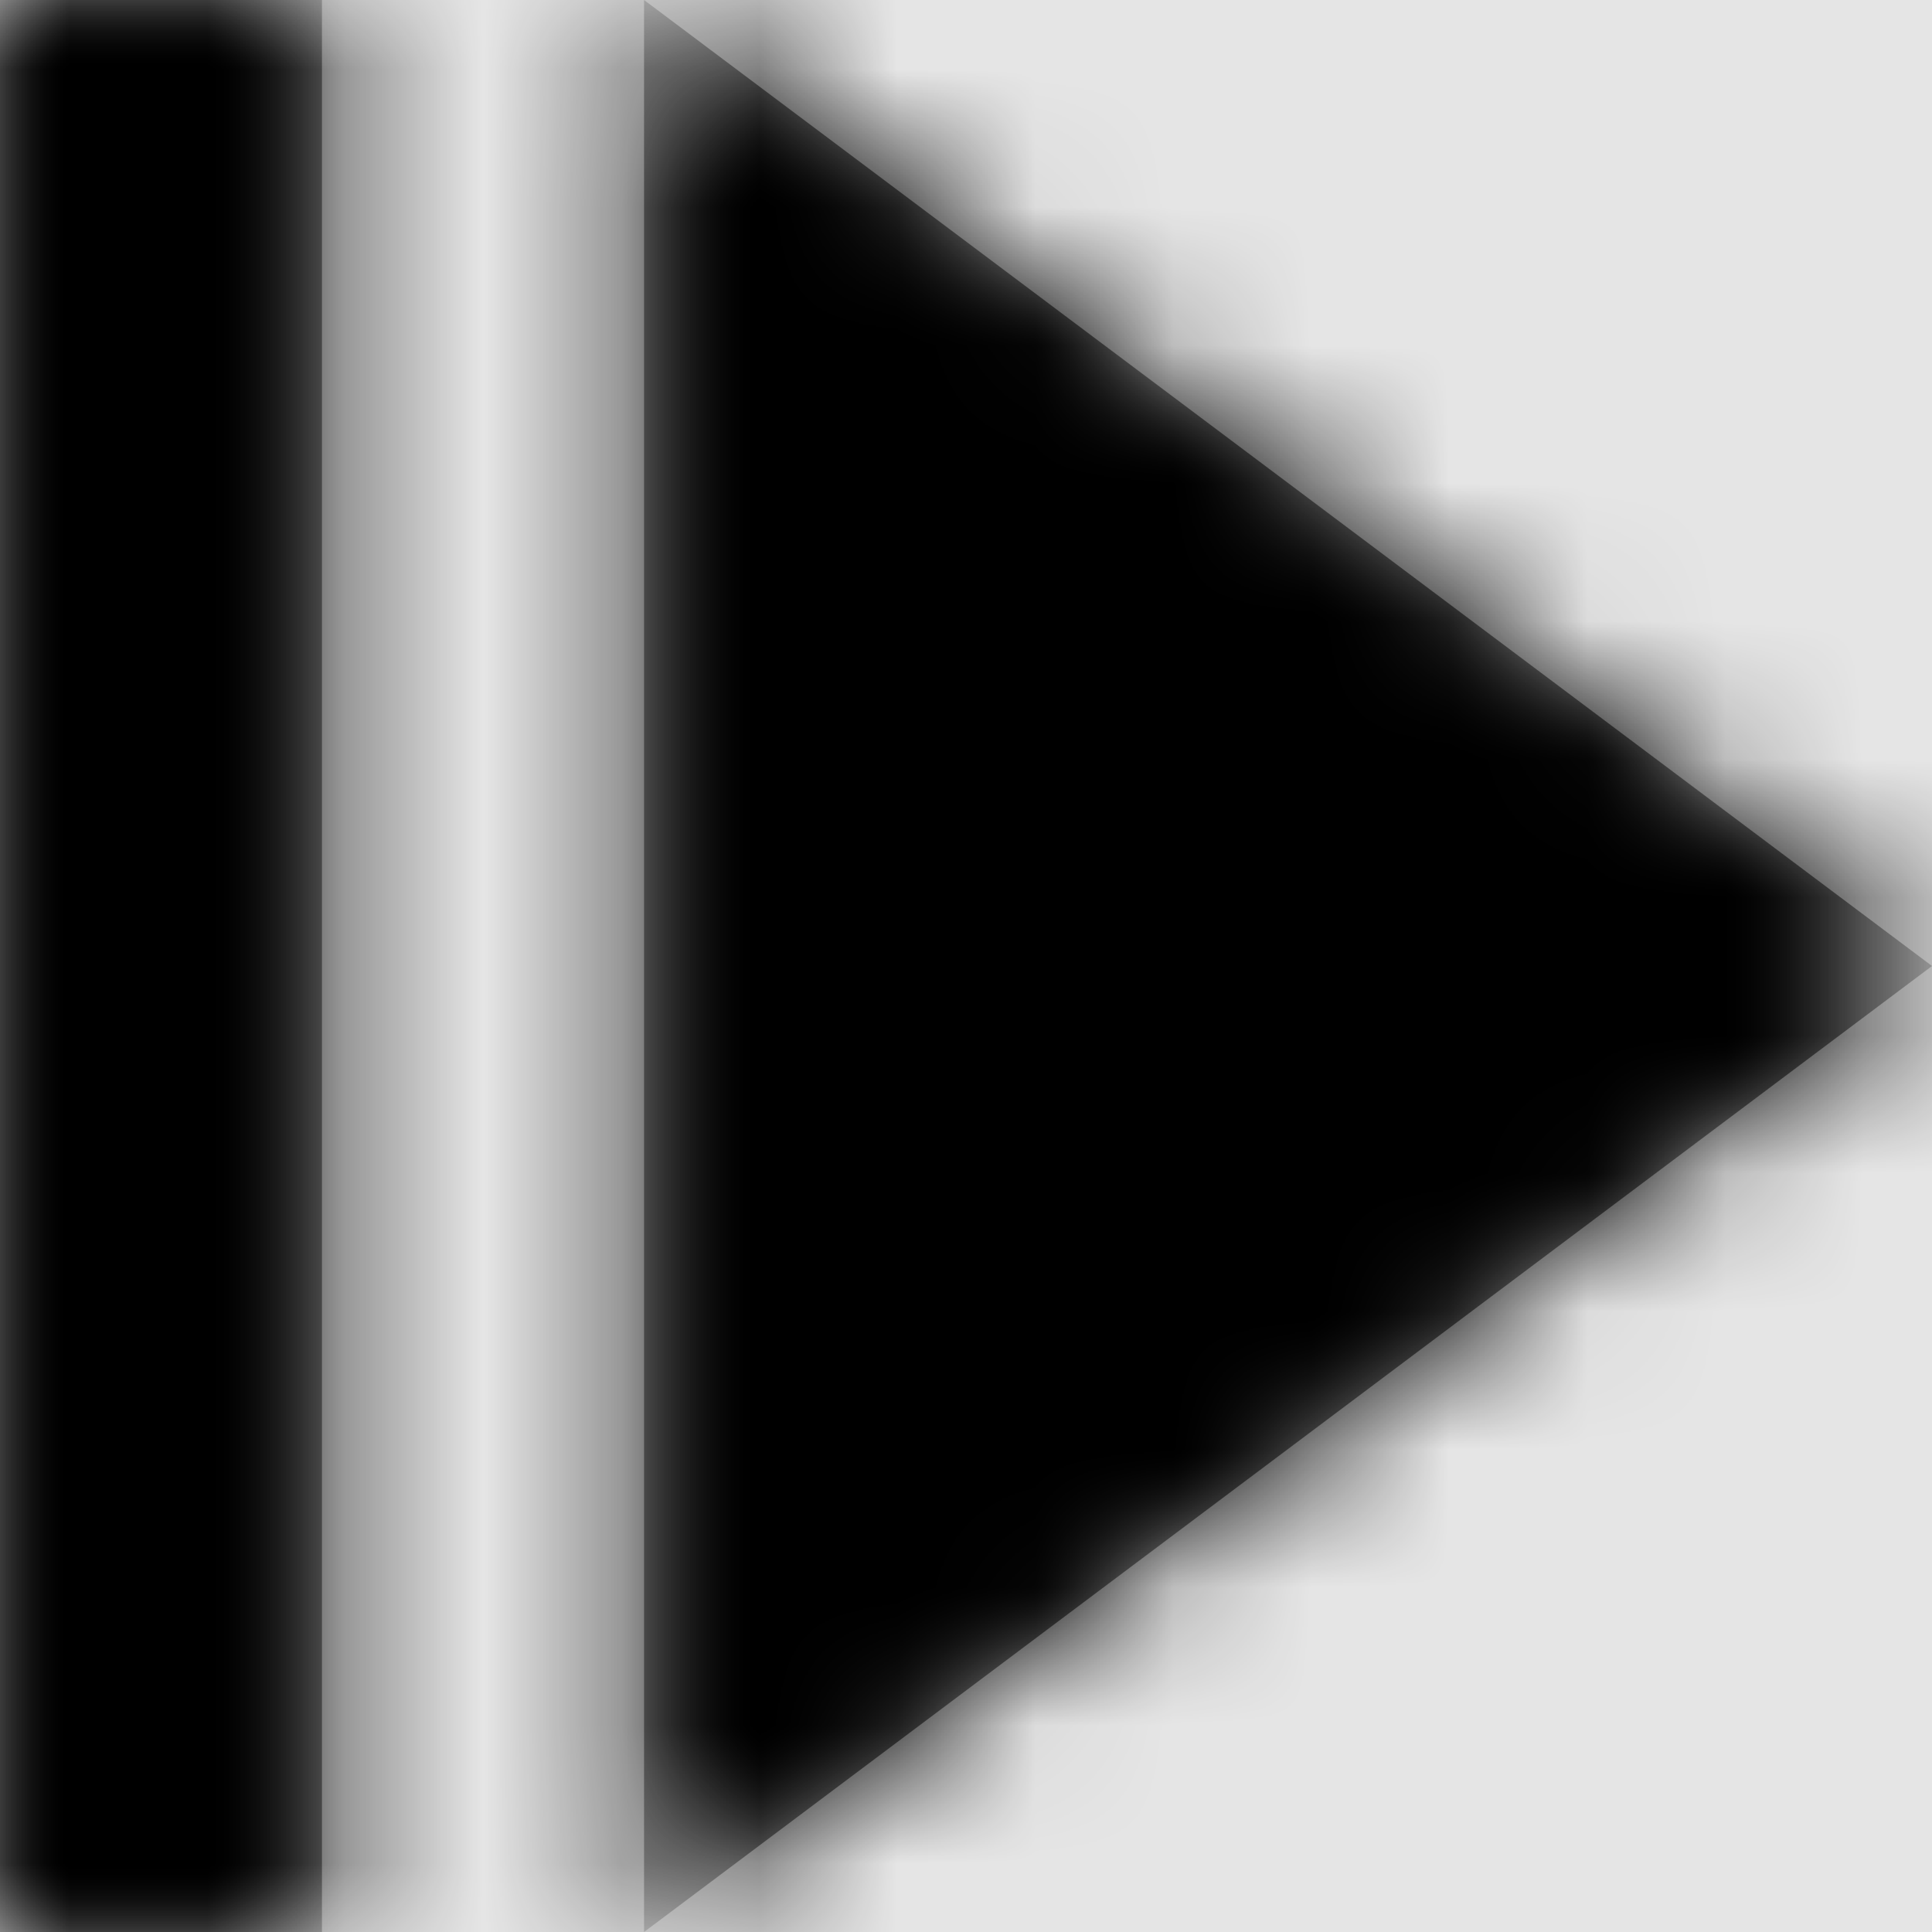 <svg width="1001" height="1001" viewBox="0 0 1001 1001" version="1.1" xmlns="http://www.w3.org/2000/svg" xmlns:xlink="http://www.w3.org/1999/xlink">
<title>play-resume-fill</title>
<desc>Created using Figma</desc>
<g id="Canvas" transform="matrix(71.5 0 0 71.5 -60989.5 -11011)">
<rect x="853" y="154" width="14" height="14" fill="#E5E5E5"/>
<g id="play-resume-fill">
<mask id="mask0_outline" mask-type="alpha">
<g id="Mask">
<use xlink:href="#path0_fill" transform="translate(853 154)" fill="#FFFFFF"/>
</g>
</mask>
<g id="Mask" mask="url(#mask0_outline)">
<use xlink:href="#path0_fill" transform="translate(853 154)"/>
</g>
<g id="&#226;&#134;&#170;&#240;&#159;&#142;&#168;Color" mask="url(#mask0_outline)">
<g id="Rectangle 3">
<use xlink:href="#path1_fill" transform="translate(853 154)"/>
</g>
</g>
</g>
</g>
<defs>
<path id="path0_fill" fill-rule="evenodd" d="M 0 0L 2.333 0L 2.333 14L 0 14L 0 0ZM 4.667 14L 14 7L 4.667 0L 4.667 14Z"/>
<path id="path1_fill" fill-rule="evenodd" d="M 0 0L 14 0L 14 14L 0 14L 0 0Z"/>
</defs>
</svg>
